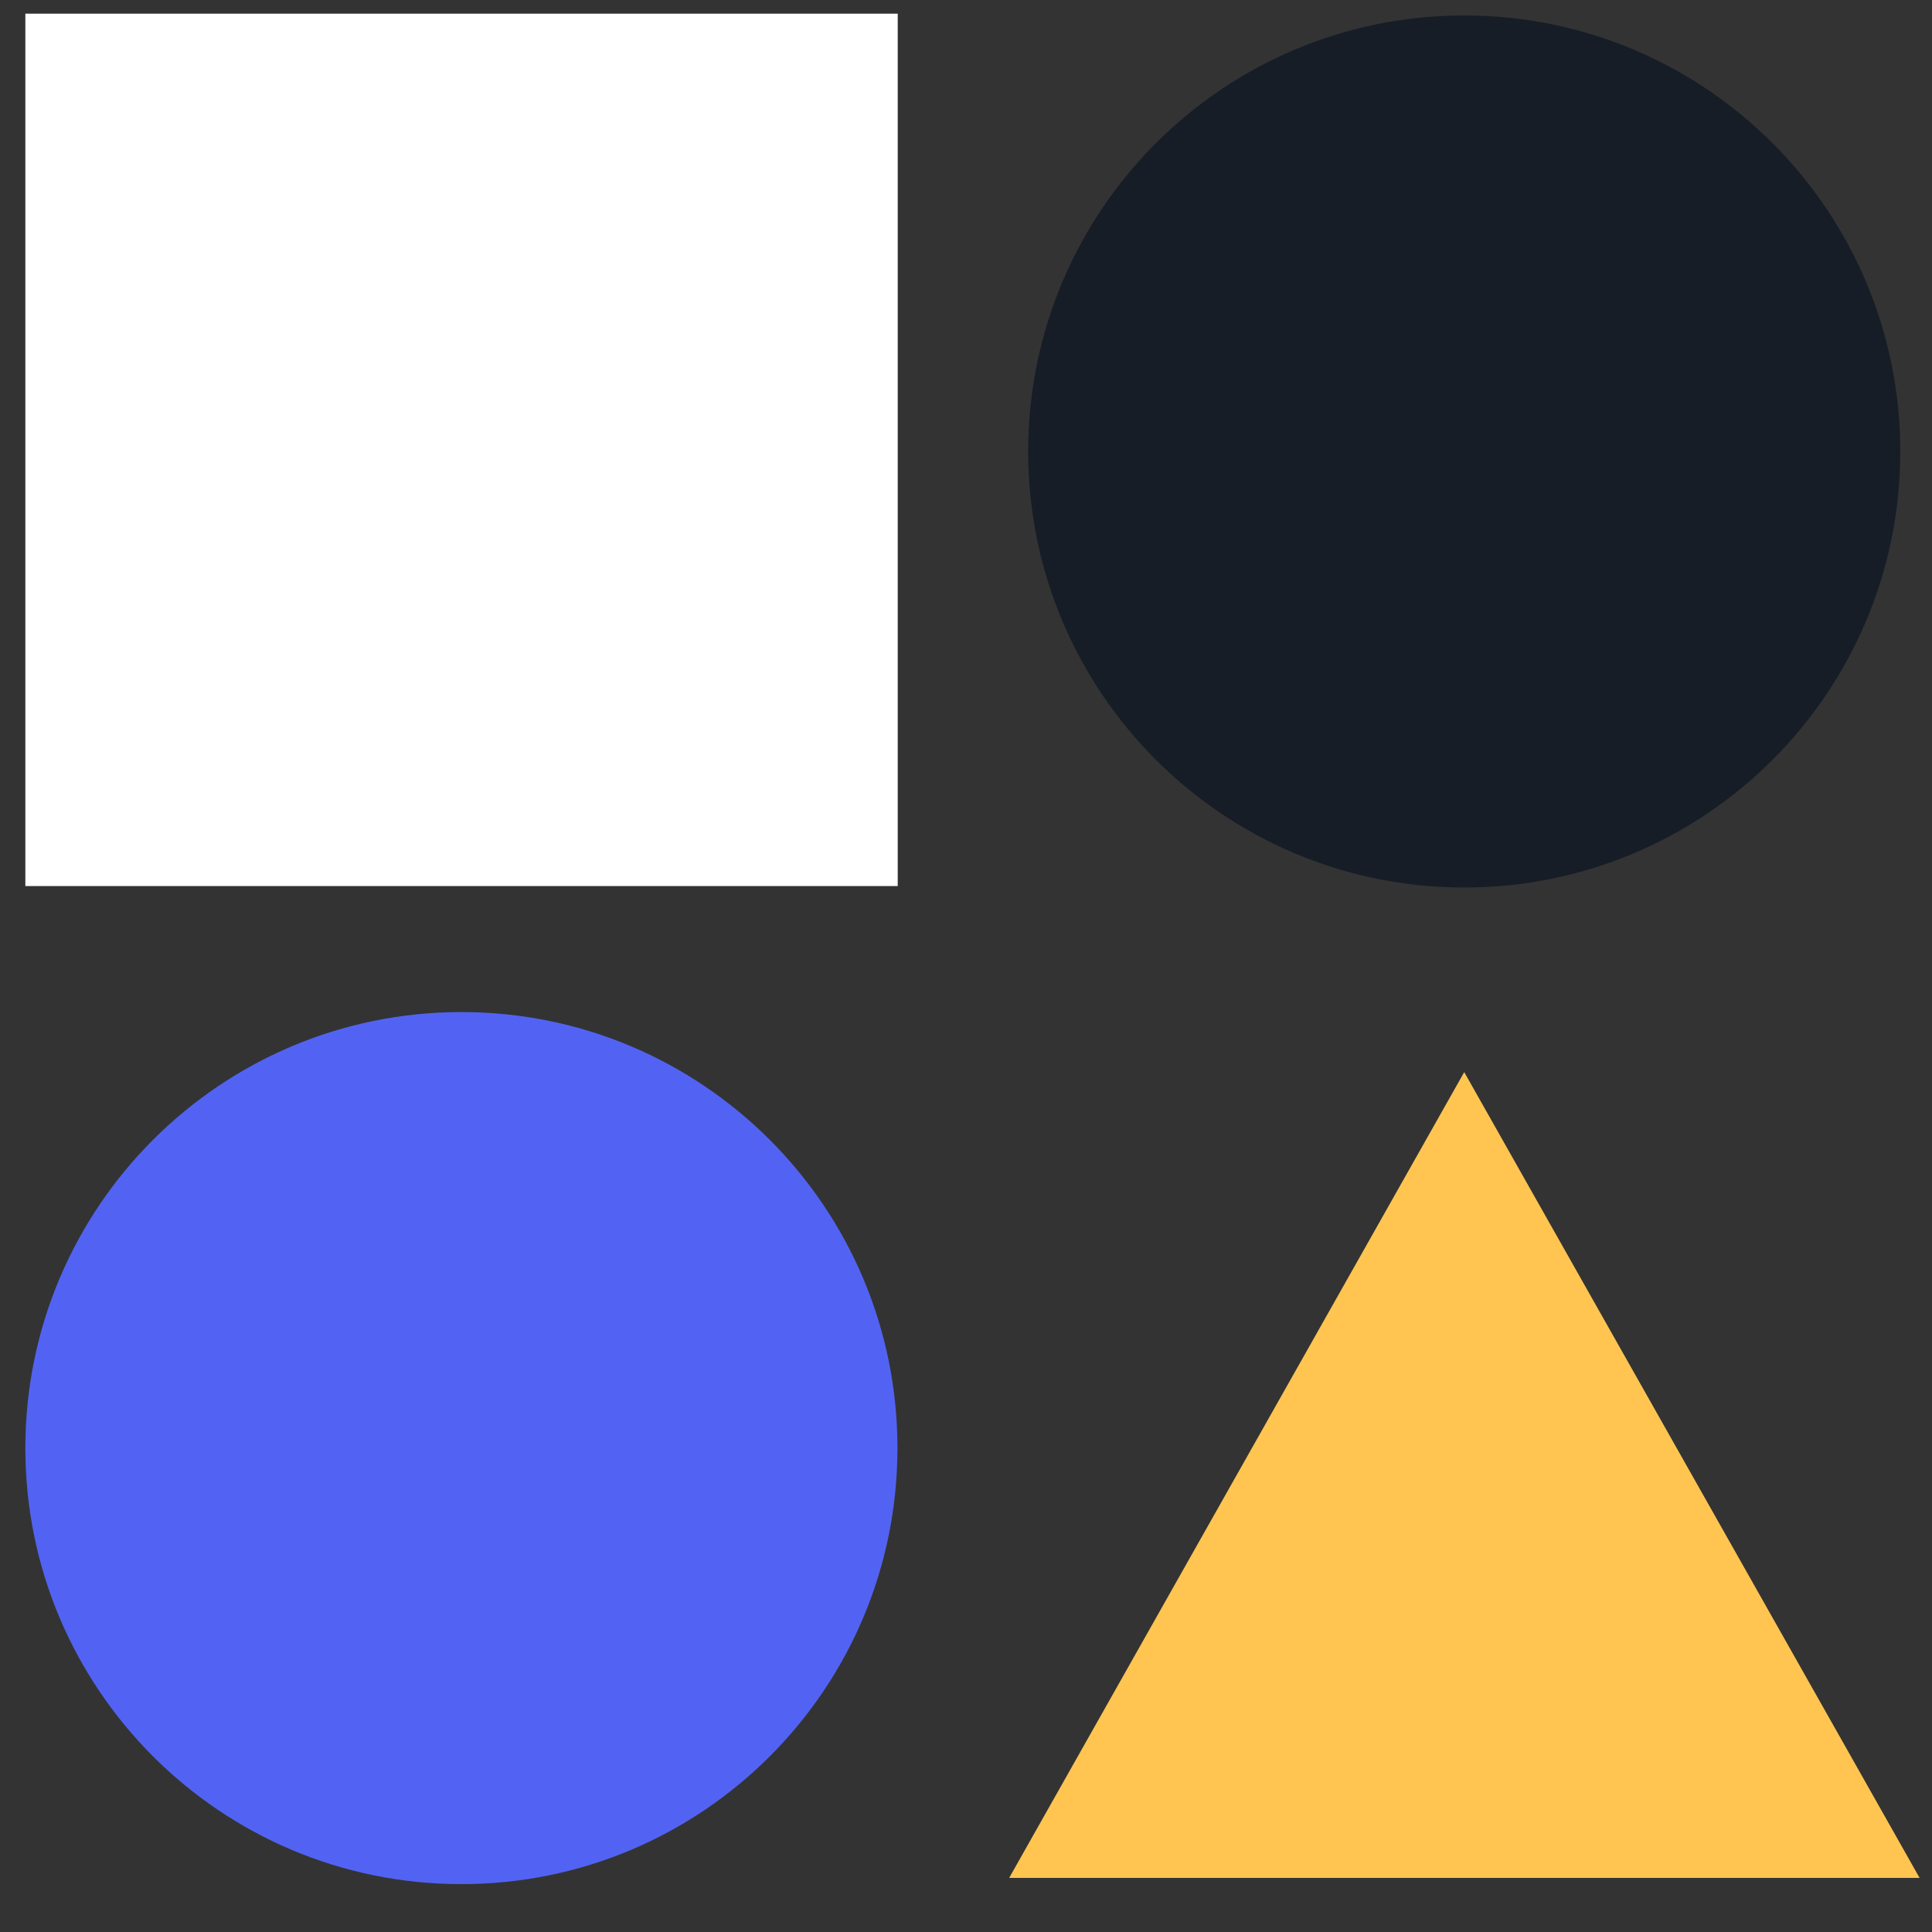 <svg width="50" height="50" viewBox="0 0 50 50" fill="none" xmlns="http://www.w3.org/2000/svg">
<rect x="0" y="0" width="50" height="50" fill="#333333" stroke="none"/>
<path d="M37.894 22.969C44.126 22.969 49.179 17.917 49.179 11.684C49.179 5.452 44.126 0.4 37.894 0.4C31.662 0.4 26.609 5.452 26.609 11.684C26.609 17.917 31.662 22.969 37.894 22.969Z" fill="#171D26"/>
<path d="M23.233 0.354H0.656V22.931H23.233V0.354Z" fill="white"/>
<path d="M37.894 27.746L49.679 48.6H26.117L37.894 27.746Z" fill="#FFC550"/>
<path d="M11.941 48.761C18.173 48.761 23.226 43.709 23.226 37.477C23.226 31.244 18.173 26.192 11.941 26.192C5.709 26.192 0.656 31.244 0.656 37.477C0.656 43.709 5.709 48.761 11.941 48.761Z" fill="#5263F3"/>
</svg>
